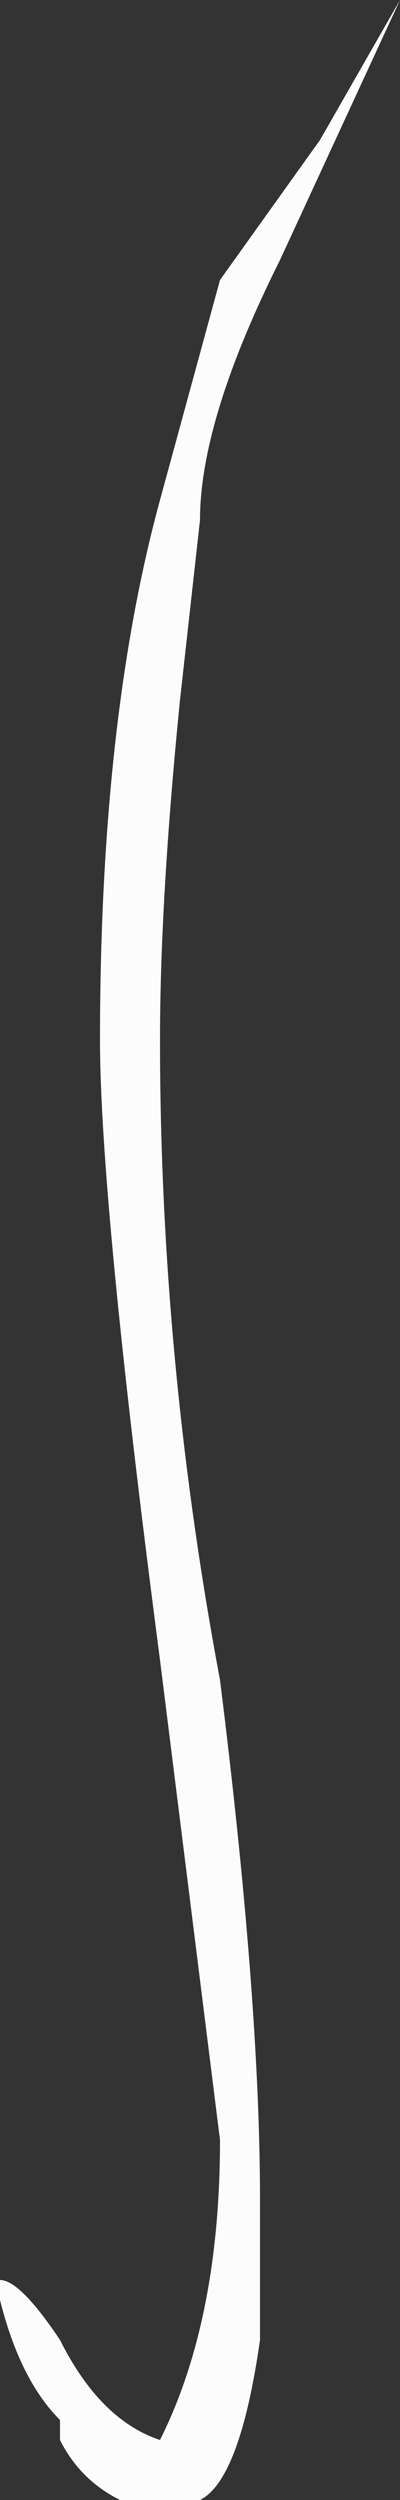 <?xml version="1.0" encoding="UTF-8" standalone="no"?>
<svg xmlns:ffdec="https://www.free-decompiler.com/flash" xmlns:xlink="http://www.w3.org/1999/xlink" ffdec:objectType="shape" height="6.25px" width="1.0px" xmlns="http://www.w3.org/2000/svg">
  <rect width="100%" height="100%" fill="#333333" stroke="none"/>
  <g transform="matrix(1.0, 0.0, 0.0, 1.0, 6.1, 7.45)">
    <path d="M-5.3 -7.1 L-5.1 -7.45 -5.4 -6.8 Q-5.6 -6.4 -5.6 -6.15 L-5.65 -5.7 Q-5.7 -5.2 -5.7 -4.85 -5.7 -4.05 -5.55 -3.25 -5.45 -2.45 -5.45 -1.95 -5.45 -1.8 -5.45 -1.6 -5.5 -1.25 -5.6 -1.2 L-5.8 -1.2 Q-5.9 -1.25 -5.95 -1.35 L-5.95 -1.4 Q-6.05 -1.5 -6.1 -1.7 L-6.1 -1.75 Q-6.05 -1.75 -5.95 -1.6 -5.85 -1.4 -5.7 -1.35 -5.55 -1.65 -5.55 -2.1 L-5.7 -3.3 Q-5.85 -4.45 -5.85 -4.85 -5.85 -5.65 -5.7 -6.2 L-5.55 -6.75 -5.3 -7.1" fill="#fefefe" fill-opacity="0.988" fill-rule="evenodd" stroke="none"/>
  </g>
</svg>
